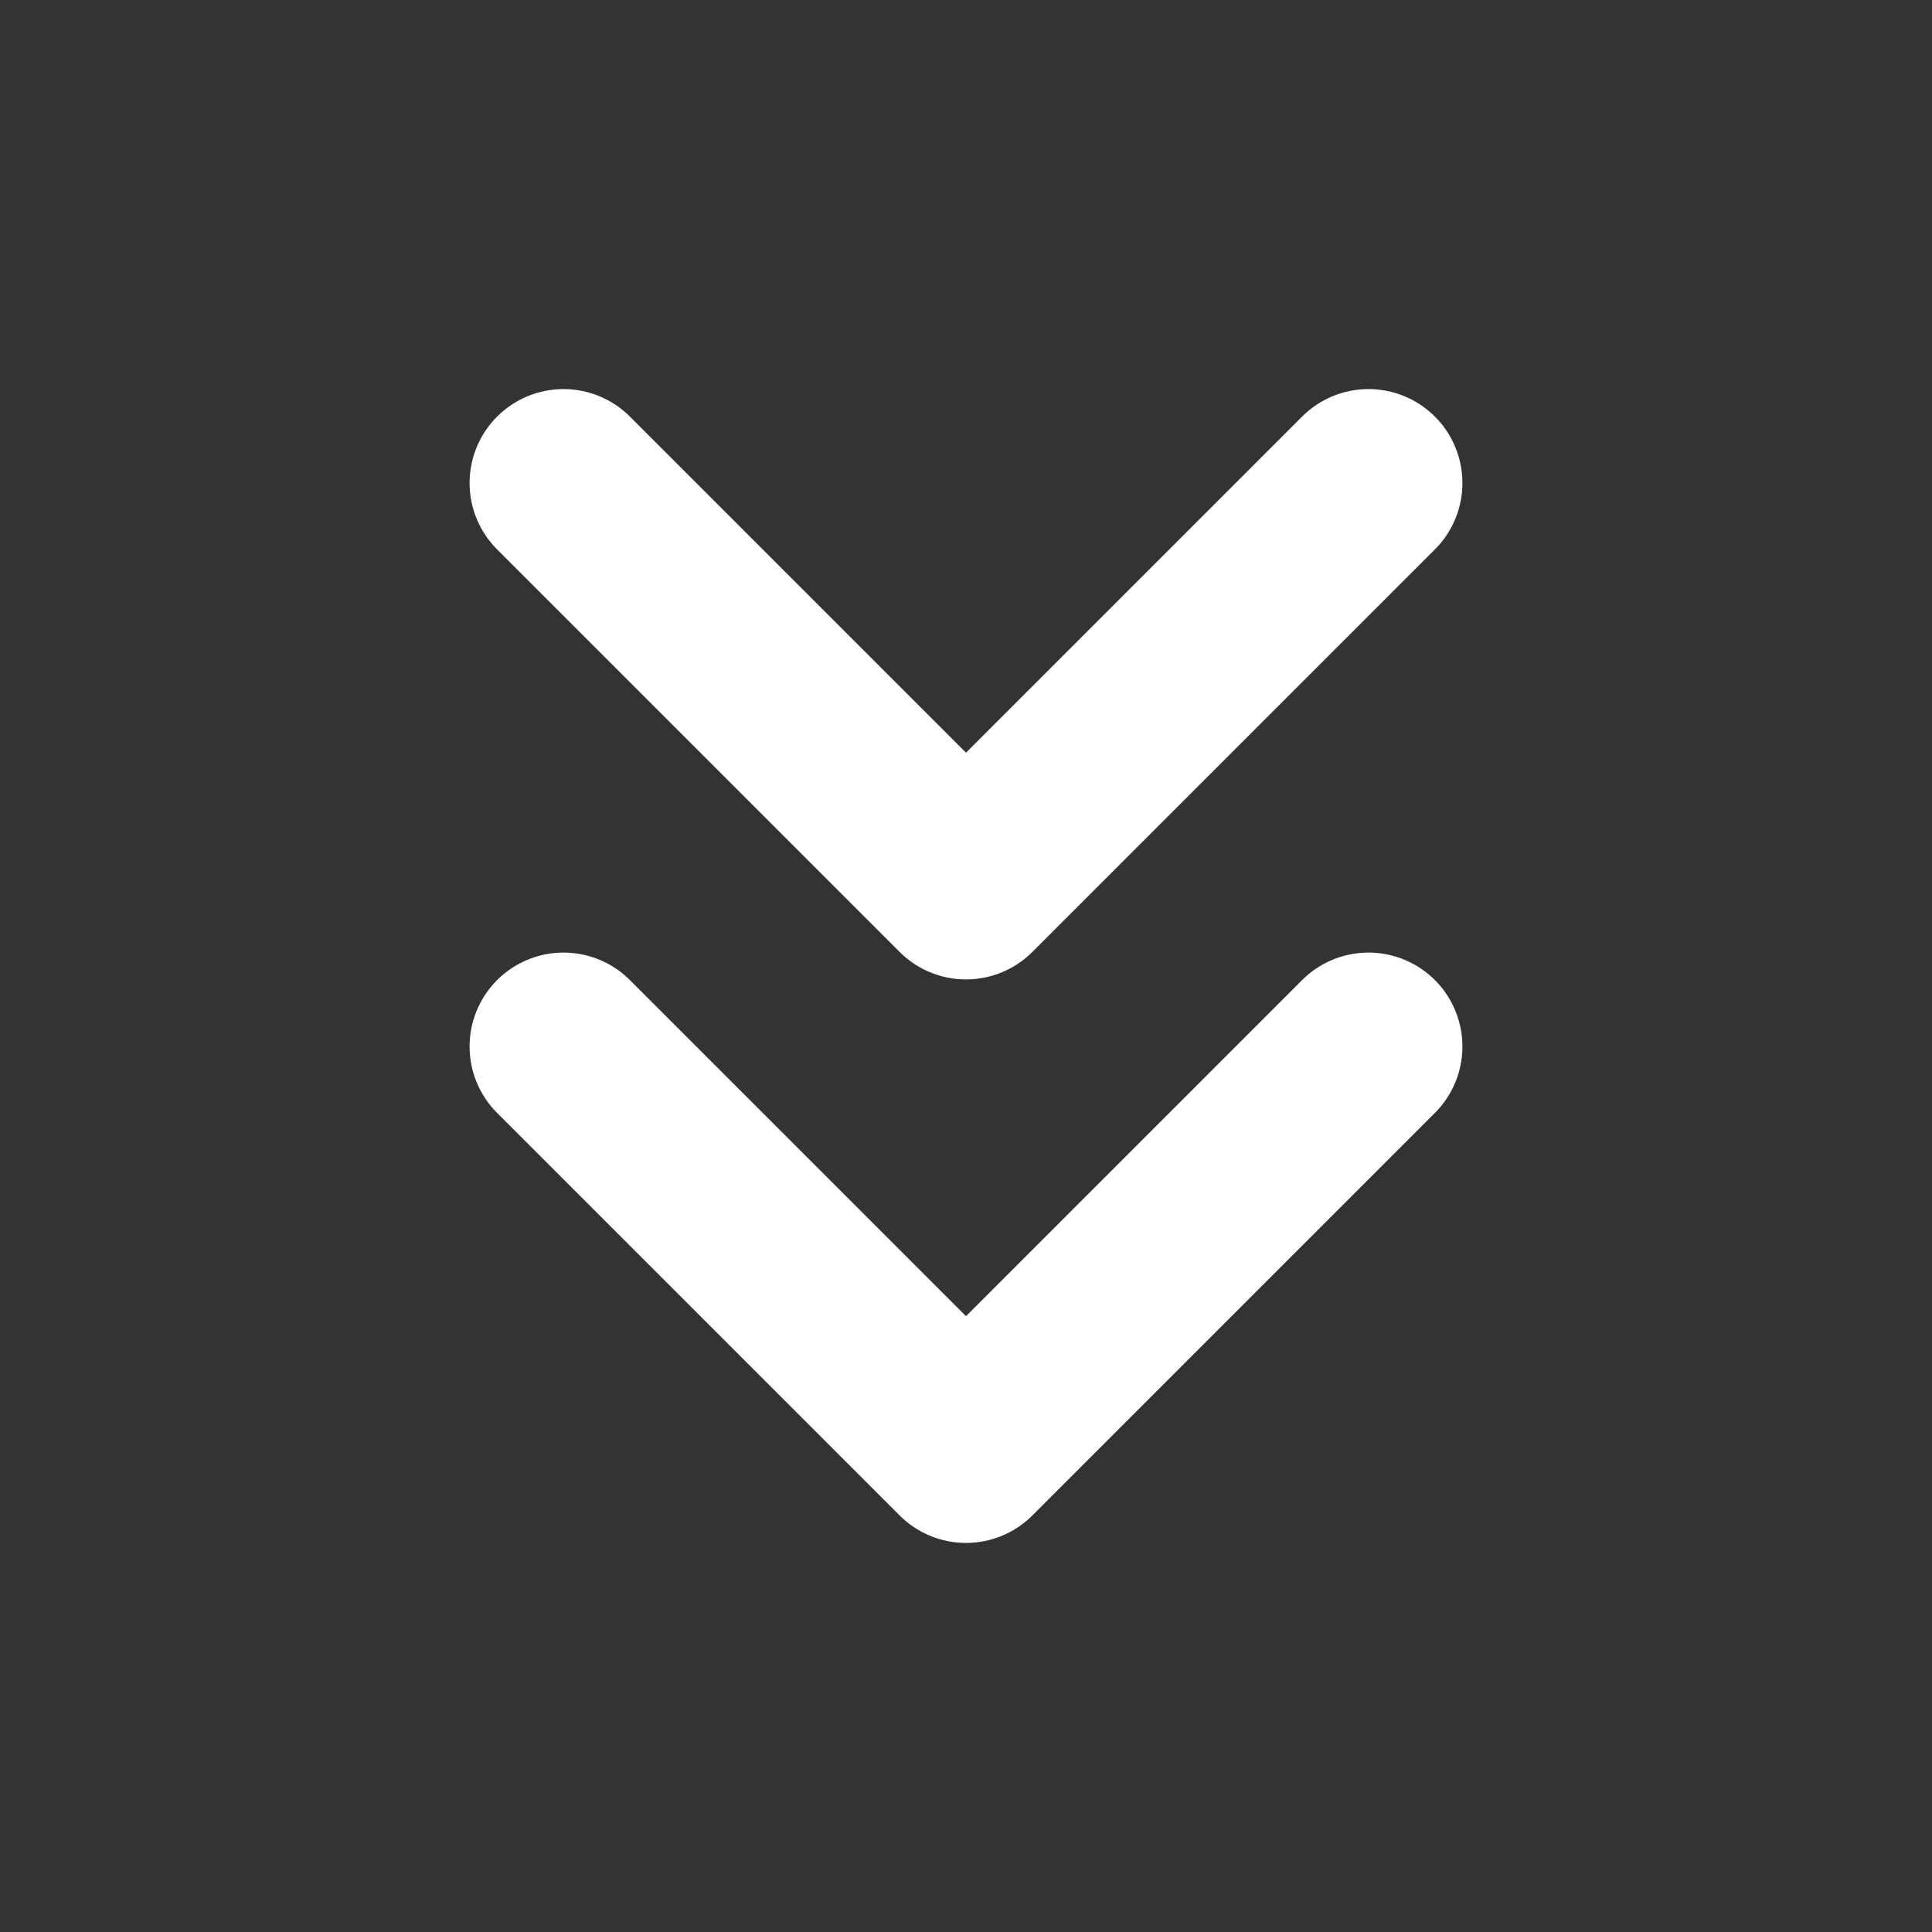 <svg width="36" height="36" viewBox="0 0 36 36" fill="none" xmlns="http://www.w3.org/2000/svg">
<rect x="0" y="0" width="36" height="36" fill="#333333" stroke="none"/>
<path d="M10.5 19.5L18 27L25.5 19.5" stroke="white" stroke-width="3.5" stroke-linecap="round" stroke-linejoin="round"/>
<path d="M10.5 9L18 16.5L25.5 9" stroke="white" stroke-width="3.5" stroke-linecap="round" stroke-linejoin="round"/>
</svg>
